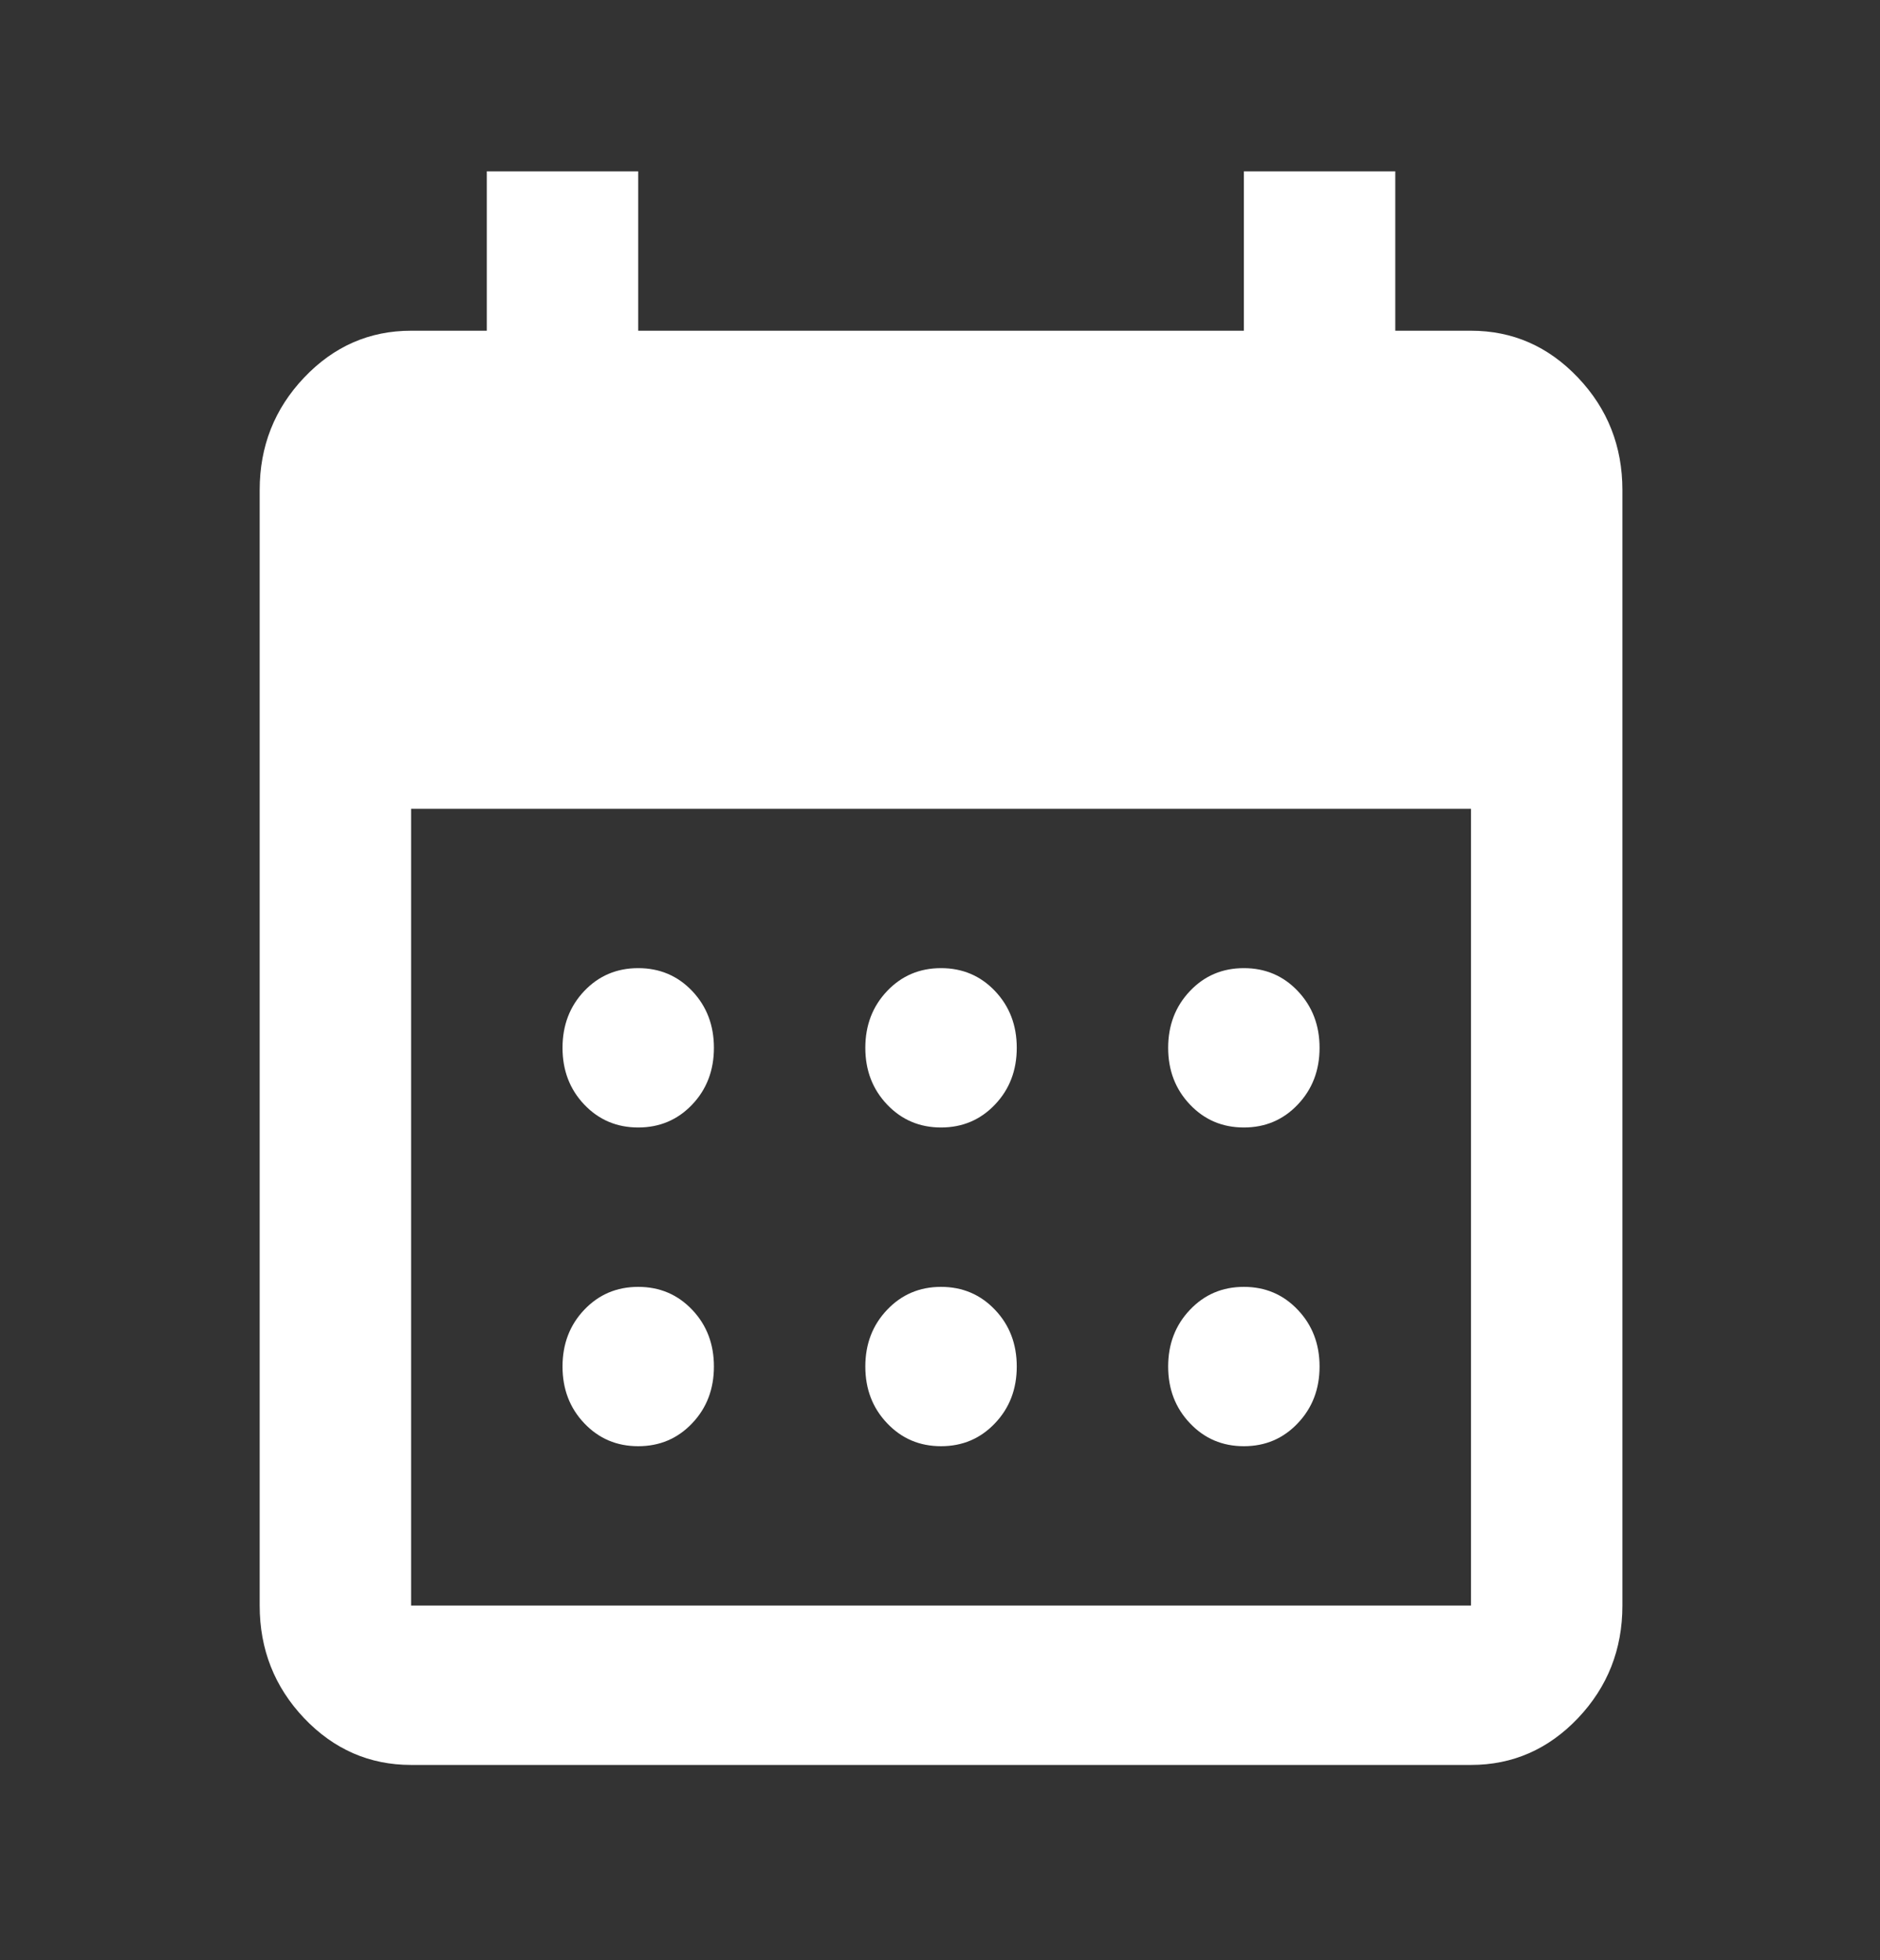 <svg width="47" height="49" viewBox="0 0 47 49" fill="none" xmlns="http://www.w3.org/2000/svg">
<rect x="0" y="0" width="47" height="49" fill="#333333" stroke="none"/>
<path d="M23.526 28.183C22.99 28.183 22.541 27.992 22.178 27.61C21.815 27.229 21.633 26.756 21.633 26.192C21.633 25.627 21.815 25.154 22.178 24.772C22.541 24.39 22.99 24.2 23.526 24.2C24.062 24.2 24.512 24.39 24.875 24.772C25.238 25.154 25.419 25.627 25.419 26.192C25.419 26.756 25.238 27.229 24.875 27.61C24.512 27.992 24.062 28.183 23.526 28.183ZM15.955 28.183C15.419 28.183 14.969 27.992 14.606 27.61C14.244 27.229 14.063 26.756 14.063 26.192C14.063 25.627 14.244 25.154 14.606 24.772C14.969 24.39 15.419 24.2 15.955 24.2C16.492 24.2 16.942 24.39 17.305 24.772C17.667 25.154 17.848 25.627 17.848 26.192C17.848 26.756 17.667 27.229 17.305 27.61C16.942 27.992 16.492 28.183 15.955 28.183ZM31.097 28.183C30.56 28.183 30.111 27.992 29.749 27.61C29.386 27.229 29.204 26.756 29.204 26.192C29.204 25.627 29.386 25.154 29.749 24.772C30.111 24.39 30.56 24.2 31.097 24.2C31.633 24.2 32.082 24.39 32.444 24.772C32.807 25.154 32.989 25.627 32.989 26.192C32.989 26.756 32.807 27.229 32.444 27.61C32.082 27.992 31.633 28.183 31.097 28.183ZM23.526 36.15C22.99 36.15 22.541 35.959 22.178 35.576C21.815 35.195 21.633 34.723 21.633 34.158C21.633 33.594 21.815 33.121 22.178 32.74C22.541 32.358 22.99 32.167 23.526 32.167C24.062 32.167 24.512 32.358 24.875 32.74C25.238 33.121 25.419 33.594 25.419 34.158C25.419 34.723 25.238 35.195 24.875 35.576C24.512 35.959 24.062 36.15 23.526 36.15ZM15.955 36.15C15.419 36.15 14.969 35.959 14.606 35.576C14.244 35.195 14.063 34.723 14.063 34.158C14.063 33.594 14.244 33.121 14.606 32.74C14.969 32.358 15.419 32.167 15.955 32.167C16.492 32.167 16.942 32.358 17.305 32.74C17.667 33.121 17.848 33.594 17.848 34.158C17.848 34.723 17.667 35.195 17.305 35.576C16.942 35.959 16.492 36.15 15.955 36.15ZM31.097 36.15C30.56 36.15 30.111 35.959 29.749 35.576C29.386 35.195 29.204 34.723 29.204 34.158C29.204 33.594 29.386 33.121 29.749 32.74C30.111 32.358 30.56 32.167 31.097 32.167C31.633 32.167 32.082 32.358 32.444 32.74C32.807 33.121 32.989 33.594 32.989 34.158C32.989 34.723 32.807 35.195 32.444 35.576C32.082 35.959 31.633 36.15 31.097 36.15ZM10.277 44.117C9.237 44.117 8.345 43.727 7.603 42.948C6.863 42.167 6.492 41.229 6.492 40.133V12.25C6.492 11.155 6.863 10.217 7.603 9.438C8.345 8.657 9.237 8.267 10.277 8.267H12.17V4.283H15.955V8.267H31.097V4.283H34.882V8.267H36.775C37.816 8.267 38.707 8.657 39.449 9.438C40.19 10.217 40.56 11.155 40.56 12.25V40.133C40.56 41.229 40.19 42.167 39.449 42.948C38.707 43.727 37.816 44.117 36.775 44.117H10.277ZM10.277 40.133H36.775V20.217H10.277V40.133Z" fill="white"/>
</svg>
